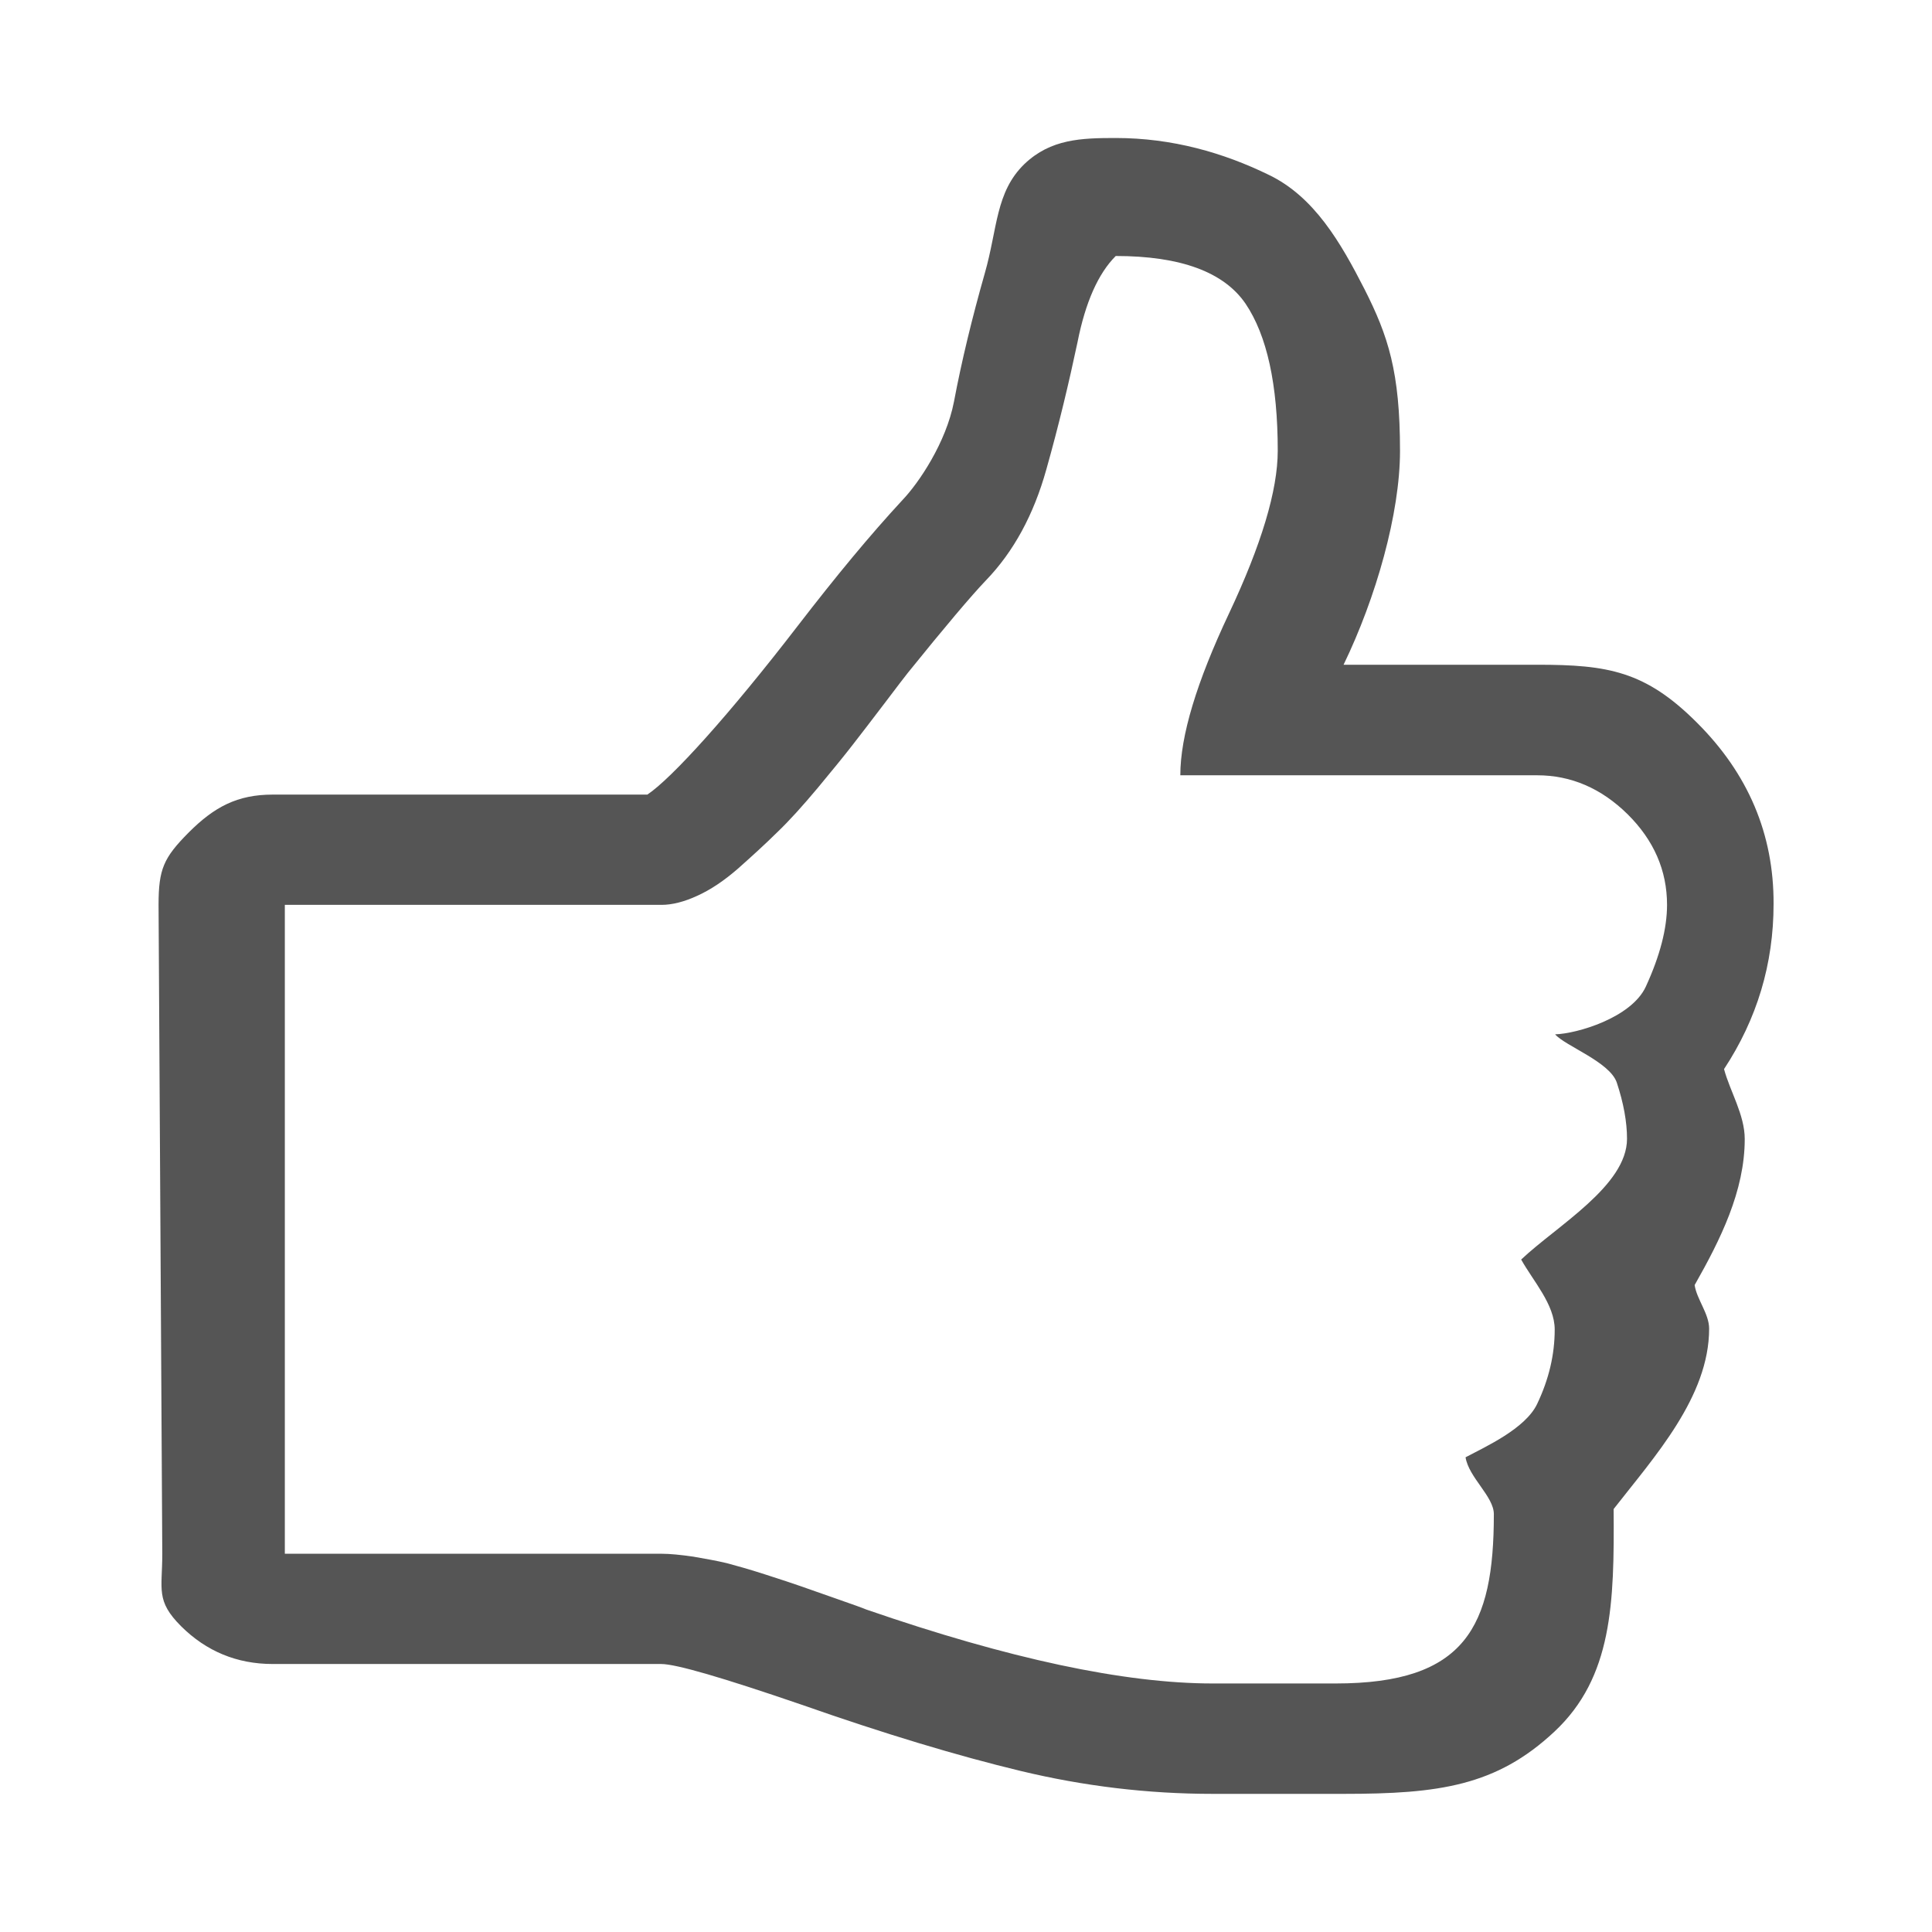 <?xml version="1.0" encoding="utf-8"?>
<!-- Generator: Adobe Illustrator 15.0.0, SVG Export Plug-In . SVG Version: 6.00 Build 0)  -->
<!DOCTYPE svg PUBLIC "-//W3C//DTD SVG 1.1//EN" "http://www.w3.org/Graphics/SVG/1.1/DTD/svg11.dtd">
<svg version="1.1" id="Layer_1" xmlns="http://www.w3.org/2000/svg" xmlns:xlink="http://www.w3.org/1999/xlink" x="0px" y="0px"
	 width="14px" height="14px" viewBox="8.822 8.808 14 14" enable-background="new 8.822 8.808 14 14" xml:space="preserve">
<path fill="#555555" d="M20.902,15.365c0-0.25-0.096-0.469-0.286-0.657c-0.191-0.188-0.41-0.282-0.655-0.282h-2.586
	c0-0.285,0.118-0.675,0.353-1.173c0.234-0.497,0.353-0.891,0.353-1.179c0-0.48-0.078-0.835-0.233-1.065
	c-0.157-0.23-0.471-0.346-0.941-0.346c-0.127,0.127-0.22,0.336-0.277,0.625c-0.061,0.288-0.134,0.596-0.226,0.922
	c-0.091,0.326-0.236,0.595-0.438,0.804c-0.107,0.112-0.297,0.337-0.565,0.669c-0.02,0.024-0.076,0.099-0.169,0.221
	s-0.17,0.223-0.231,0.301c-0.061,0.079-0.146,0.183-0.253,0.312c-0.109,0.13-0.206,0.238-0.295,0.323
	c-0.088,0.087-0.183,0.173-0.283,0.262c-0.101,0.088-0.198,0.153-0.295,0.197c-0.095,0.044-0.183,0.066-0.26,0.066h-2.729v4.702
	h2.729c0.062,0,0.141,0.008,0.231,0.021c0.091,0.016,0.171,0.03,0.242,0.047c0.071,0.019,0.165,0.045,0.279,0.082
	c0.115,0.037,0.2,0.065,0.257,0.085c0.058,0.02,0.144,0.051,0.262,0.092c0.117,0.041,0.188,0.066,0.213,0.077
	c1.033,0.357,1.871,0.536,2.512,0.536h0.889c0.941,0,1.147-0.41,1.147-1.227c0-0.128-0.182-0.266-0.205-0.412
	c0.147-0.078,0.432-0.207,0.518-0.385c0.086-0.18,0.128-0.359,0.128-0.541c0-0.181-0.156-0.351-0.243-0.507
	c0.259-0.245,0.767-0.535,0.767-0.875c0-0.122-0.025-0.259-0.074-0.407c-0.05-0.15-0.375-0.266-0.447-0.35
	c0.156-0.004,0.552-0.119,0.657-0.345C20.851,15.734,20.902,15.536,20.902,15.365L20.902,15.365z M21.674,15.358
	c0,0.435-0.12,0.834-0.359,1.197c0.043,0.161,0.15,0.331,0.15,0.507c0,0.377-0.177,0.73-0.363,1.058
	c0.015,0.103,0.105,0.208,0.105,0.316c0,0.494-0.398,0.93-0.692,1.307c0.005,0.682-0.008,1.219-0.429,1.613
	s-0.838,0.451-1.527,0.451H17.61c-0.471,0-0.935-0.056-1.392-0.166c-0.458-0.11-0.989-0.27-1.59-0.481
	c-0.569-0.195-0.907-0.294-1.015-0.294h-2.815c-0.259,0-0.481-0.092-0.664-0.274c-0.185-0.185-0.136-0.266-0.136-0.525l-0.027-4.701
	c0-0.26,0.036-0.342,0.219-0.526c0.184-0.184,0.351-0.274,0.608-0.274h2.715c0.177-0.118,0.596-0.581,1.09-1.223
	c0.284-0.368,0.519-0.652,0.759-0.912c0.117-0.122,0.316-0.416,0.373-0.713c0.056-0.297,0.131-0.605,0.223-0.929
	c0.093-0.323,0.077-0.589,0.288-0.793c0.19-0.181,0.411-0.188,0.661-0.188c0.41,0,0.781,0.107,1.109,0.267
	c0.329,0.158,0.521,0.49,0.694,0.829c0.171,0.338,0.257,0.598,0.257,1.171c0,0.454-0.174,1.065-0.409,1.55h1.406
	c0.509,0,0.781,0.046,1.154,0.419C21.49,14.414,21.676,14.853,21.674,15.358L21.674,15.358z"/>
</svg>
